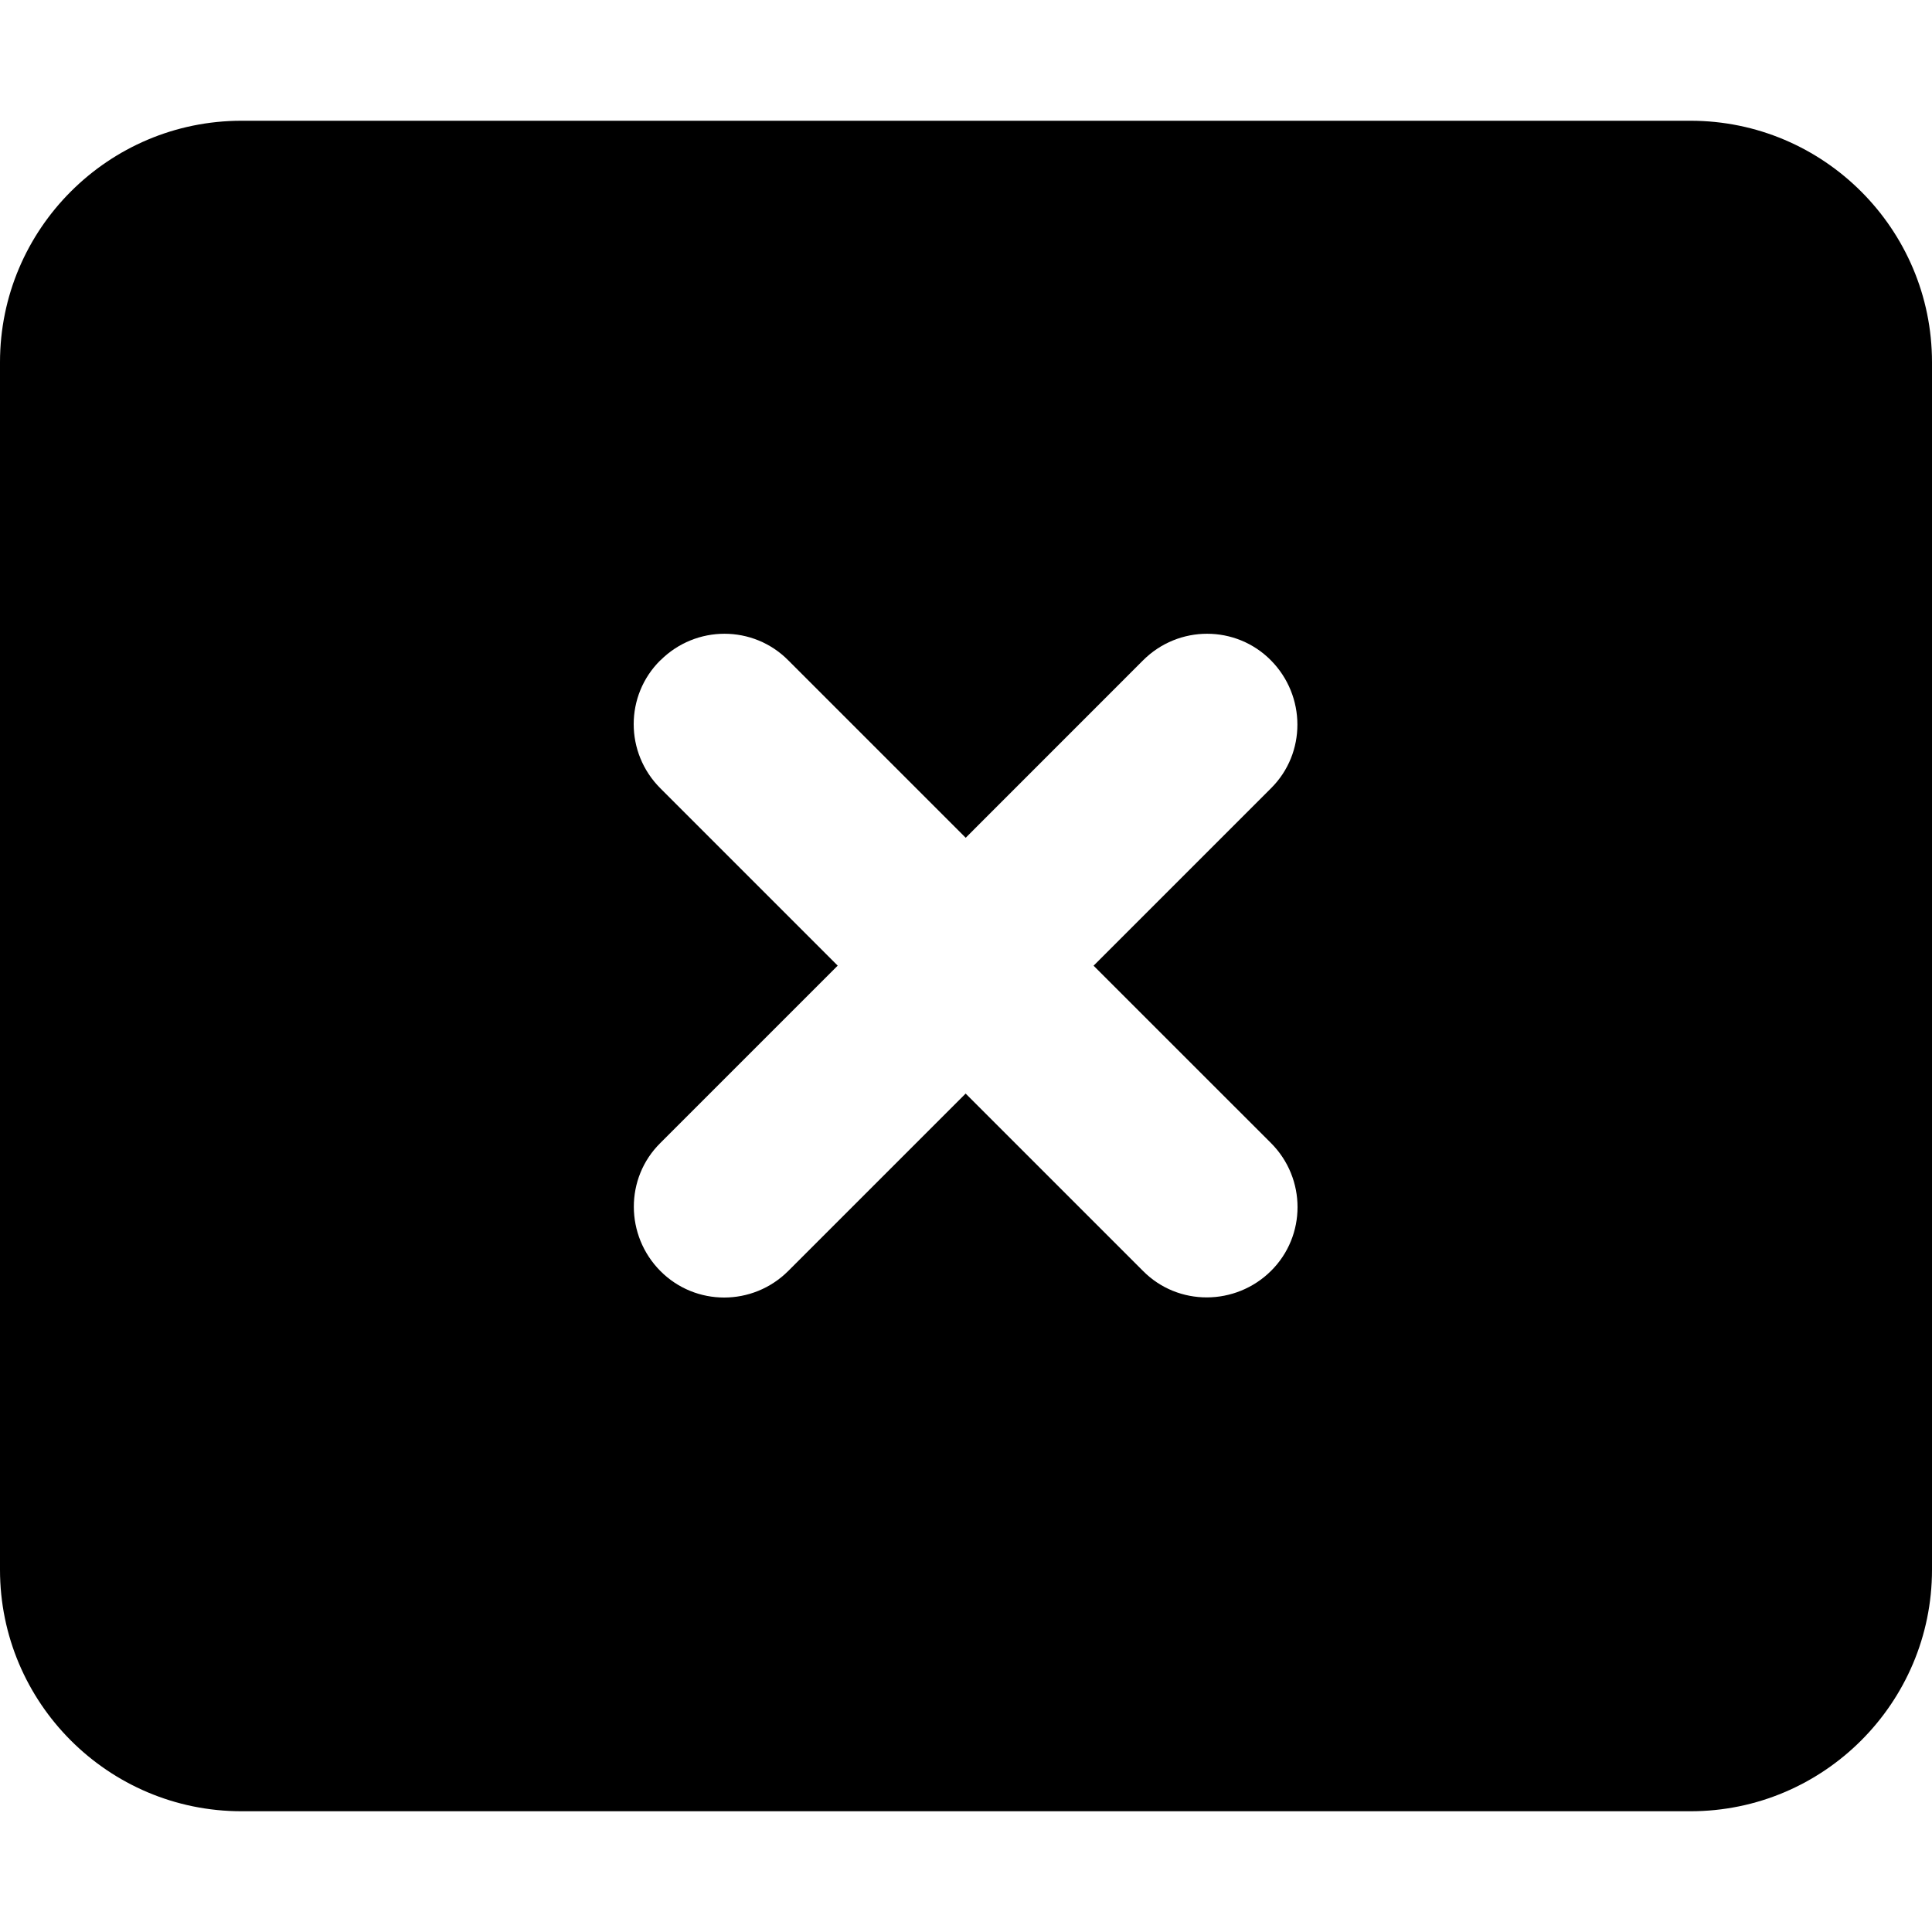 <svg version="1.1" xmlns="http://www.w3.org/2000/svg" width="32" height="32" viewBox="0 0 32 32">
<path fill="currentColor" d="M4 2c-2.206 0-4 1.794-4 4v20c0 2.206 1.794 4 4 4h24c2.206 0 4-1.794 4-4v-20c0-2.206-1.794-4-4-4h-24zM10.938 10.938c0.588-0.588 1.537-0.588 2.119 0l2.938 2.938 2.937-2.938c0.587-0.588 1.538-0.588 2.119 0s0.587 1.537 0 2.119l-2.938 2.938 2.938 2.937c0.587 0.587 0.587 1.538 0 2.119s-1.538 0.587-2.119 0l-2.938-2.938-2.938 2.938c-0.588 0.587-1.537 0.587-2.119 0s-0.588-1.538 0-2.119l2.938-2.938-2.938-2.938c-0.588-0.588-0.588-1.537 0-2.119z"/>
</svg>

